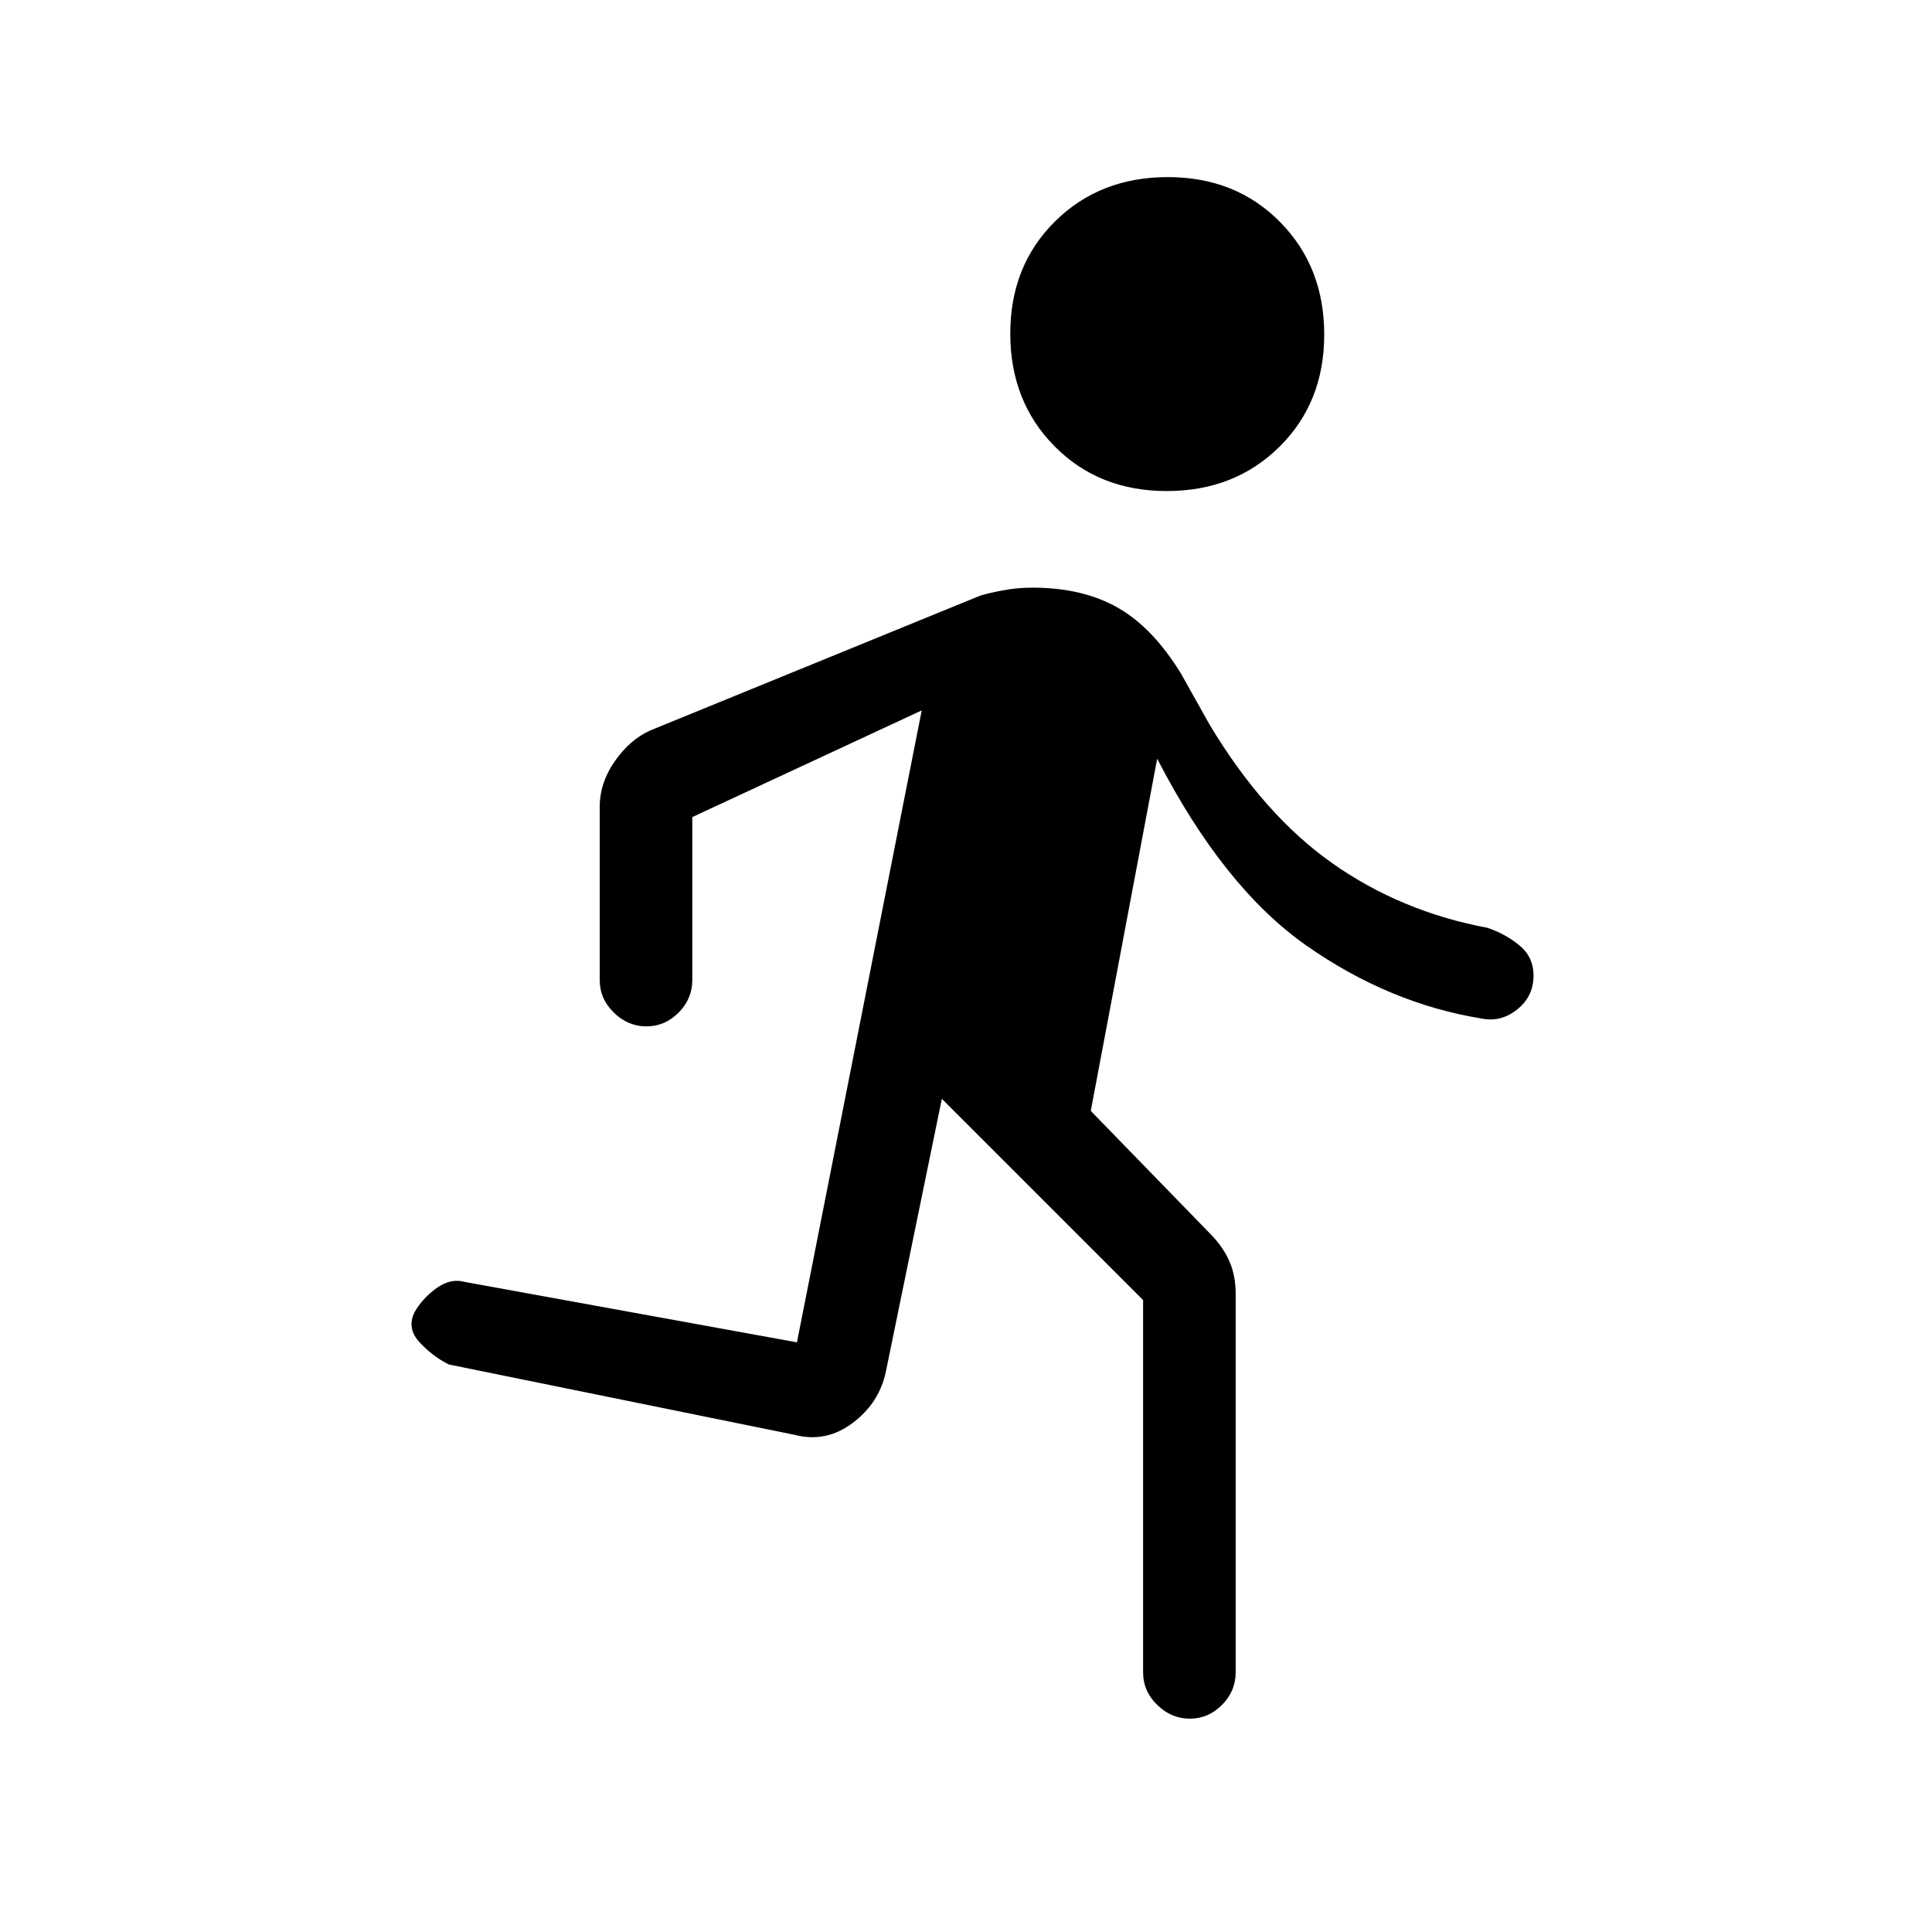 <svg xmlns="http://www.w3.org/2000/svg" height="20" viewBox="0 -960 960 960" width="20"><path d="M568-129v-185L468-414l-27.8 135.45Q437-263 423.76-253q-13.25 10-28.76 6l-172-35q-8-4-14.5-11t-2.5-15q4-7 11-12t14-3l165 30 62-314-114 53v81q0 9.3-6.79 16.15-6.79 6.85-16 6.85T305-456.85q-7-6.85-7-16.15v-86q0-12 7.46-22.71T323-597l164-67q3-1 10.5-2.5T513-668q25 0 42.5 10t31.5 33l14 25q27 45 61.08 68.98Q696.15-507.03 739-499q9 3 16 8.76t7 15q0 10.24-8 16.74-8 6.5-17.66 4.63-46.1-7.47-87.22-36.3T575-583l-33 175 60.08 61.81Q608-340 611-333q3 7 3 16v188q0 9.3-6.79 16.15-6.79 6.85-16 6.85T575-112.85q-7-6.85-7-16.15Zm11.75-587Q546-716 524-738.25t-22-56Q502-828 524.25-850t56-22Q614-872 636-849.75t22 56Q658-760 635.75-738t-56 22Z"/></svg>